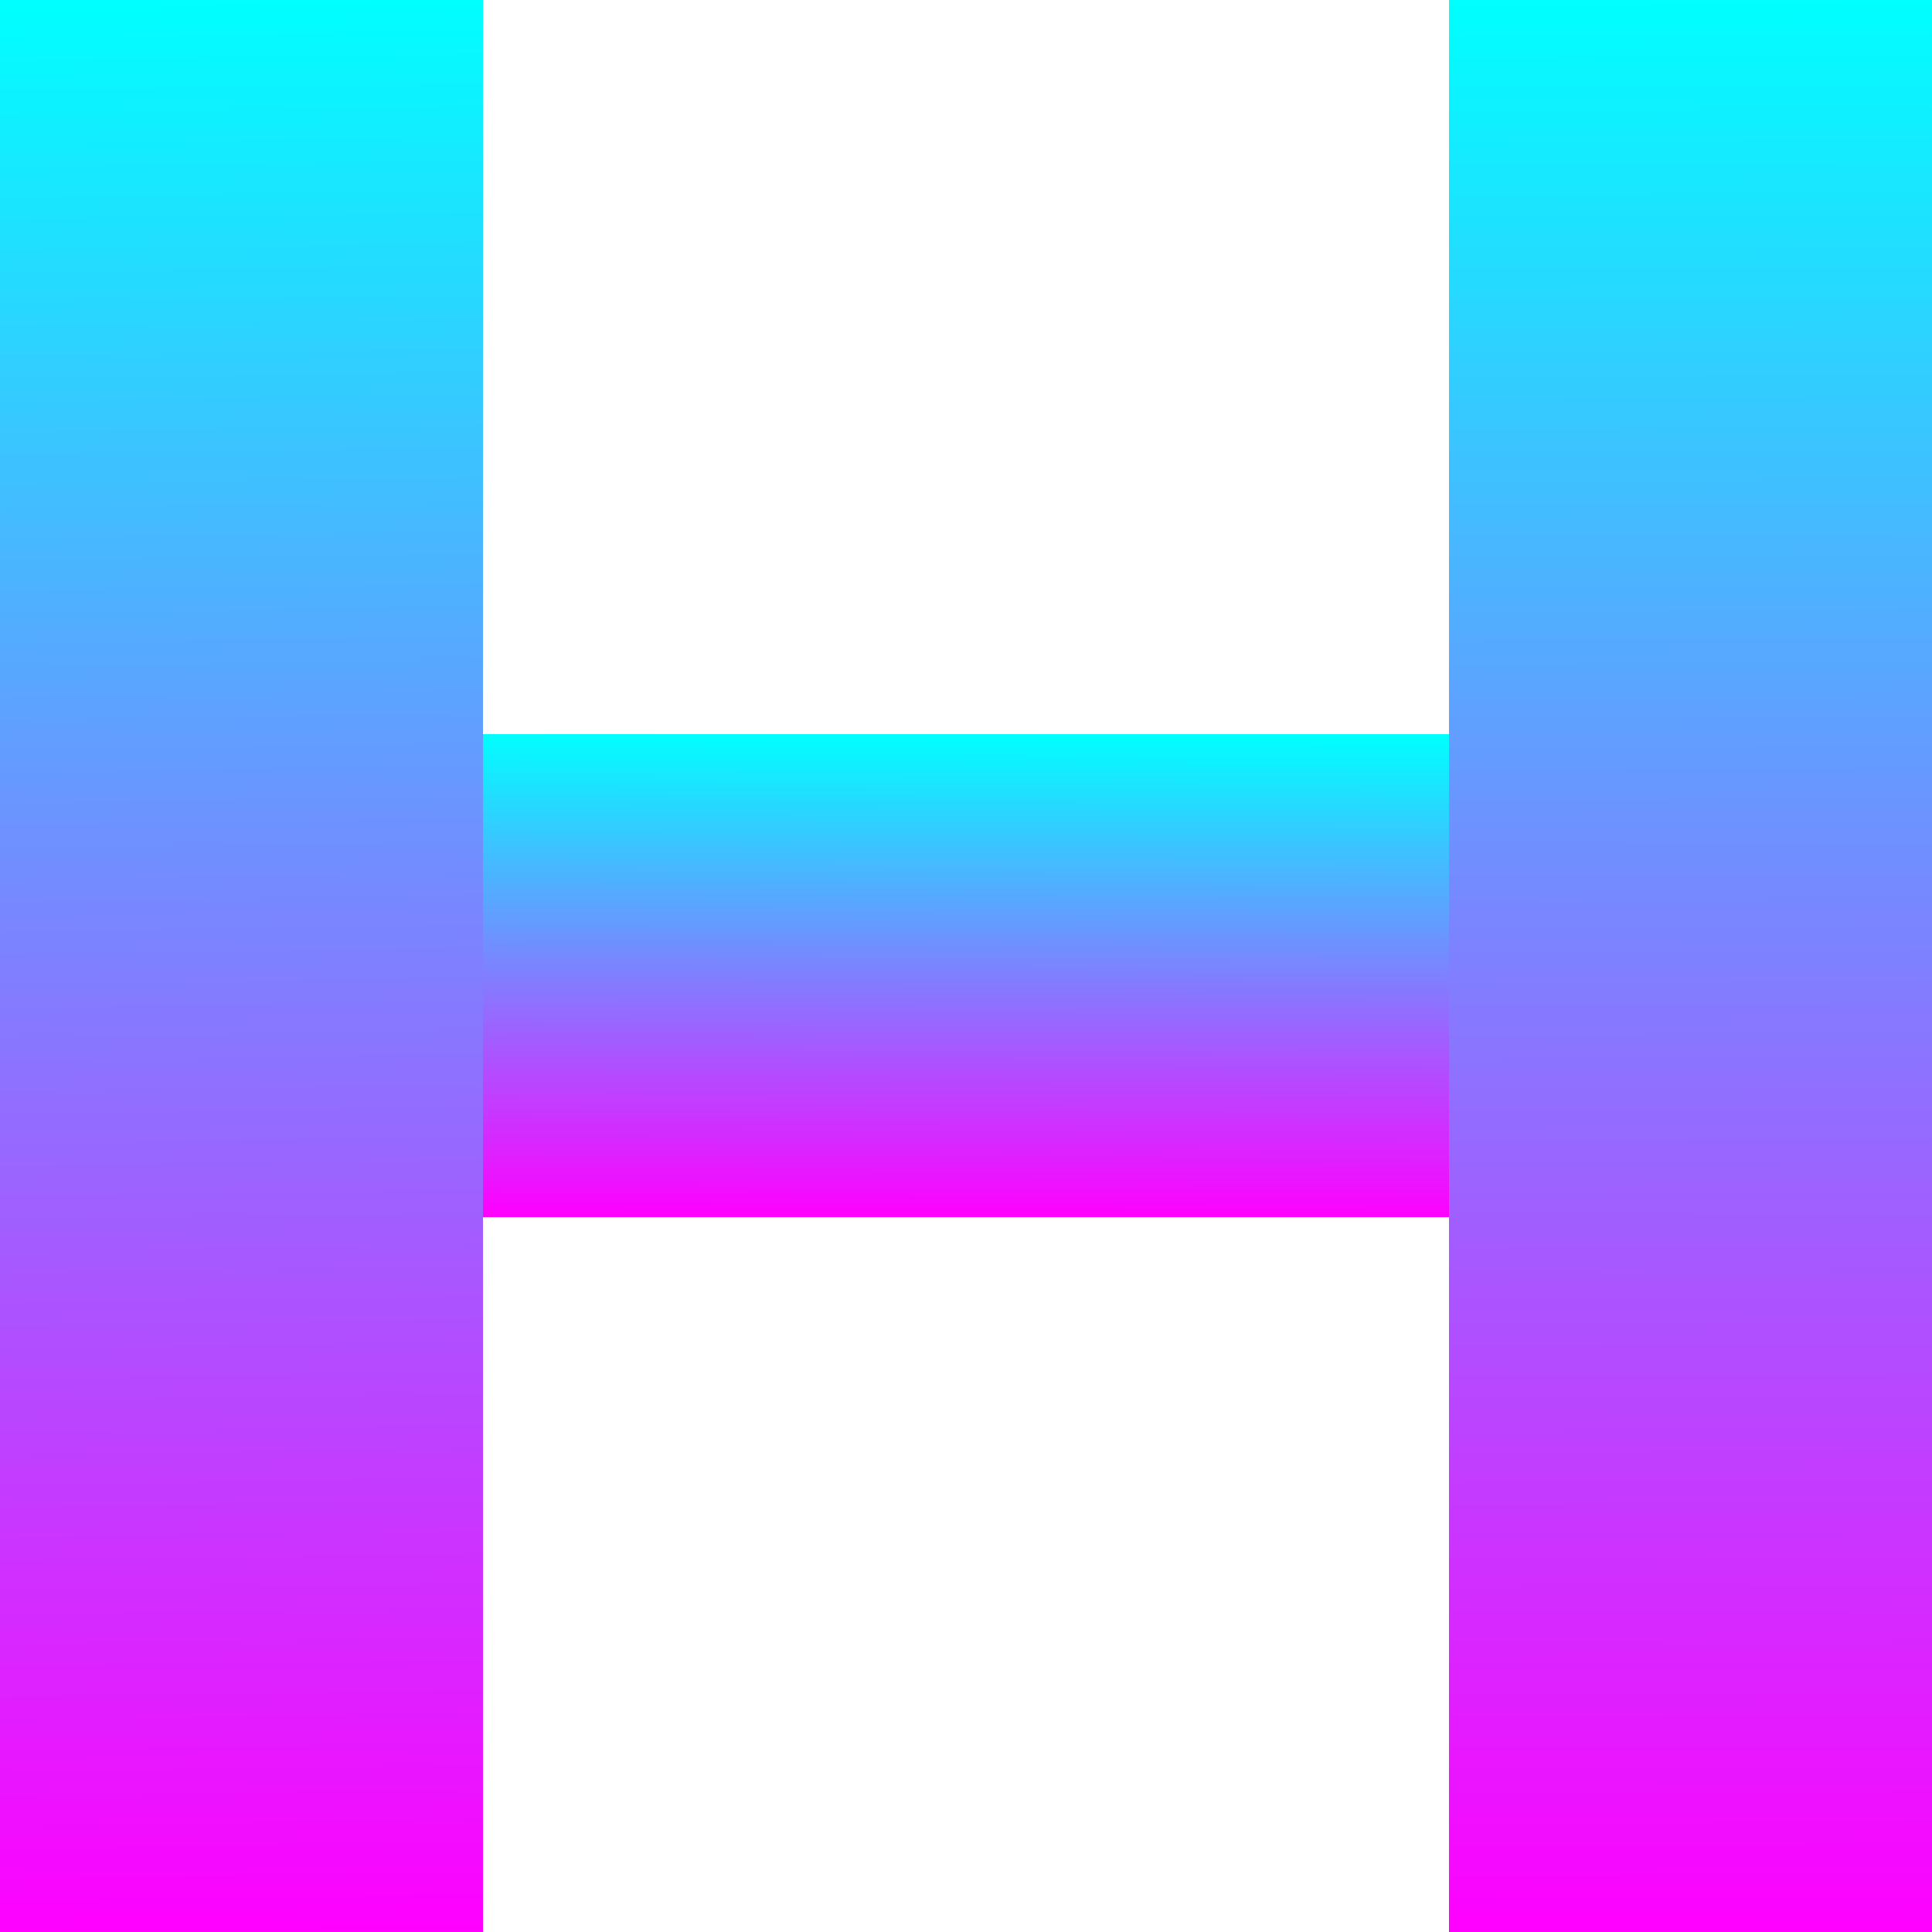 <svg width="36" height="36" viewBox="0 0 36 36" fill="none" xmlns="http://www.w3.org/2000/svg">
<rect width="9" height="36" fill="url(#paint0_linear_3_38)"/>
<rect x="36" y="36" width="9" height="36" transform="rotate(180 36 36)" fill="url(#paint1_linear_3_38)"/>
<rect x="9" y="13.68" width="18" height="9" fill="url(#paint2_linear_3_38)"/>
<defs>
<linearGradient id="paint0_linear_3_38" x1="4.235" y1="1.65939e-06" x2="4.765" y2="36" gradientUnits="userSpaceOnUse">
<stop stop-color="#00FFFF"/>
<stop offset="1" stop-color="#FF00FF"/>
</linearGradient>
<linearGradient id="paint1_linear_3_38" x1="40.56" y1="72" x2="40.44" y2="36" gradientUnits="userSpaceOnUse">
<stop stop-color="#00FFFF"/>
<stop offset="1" stop-color="#FF00FF"/>
</linearGradient>
<linearGradient id="paint2_linear_3_38" x1="17.986" y1="22.68" x2="18.014" y2="13.68" gradientUnits="userSpaceOnUse">
<stop stop-color="#FF00FF"/>
<stop offset="1" stop-color="#00FFFF"/>
</linearGradient>
</defs>
</svg>
